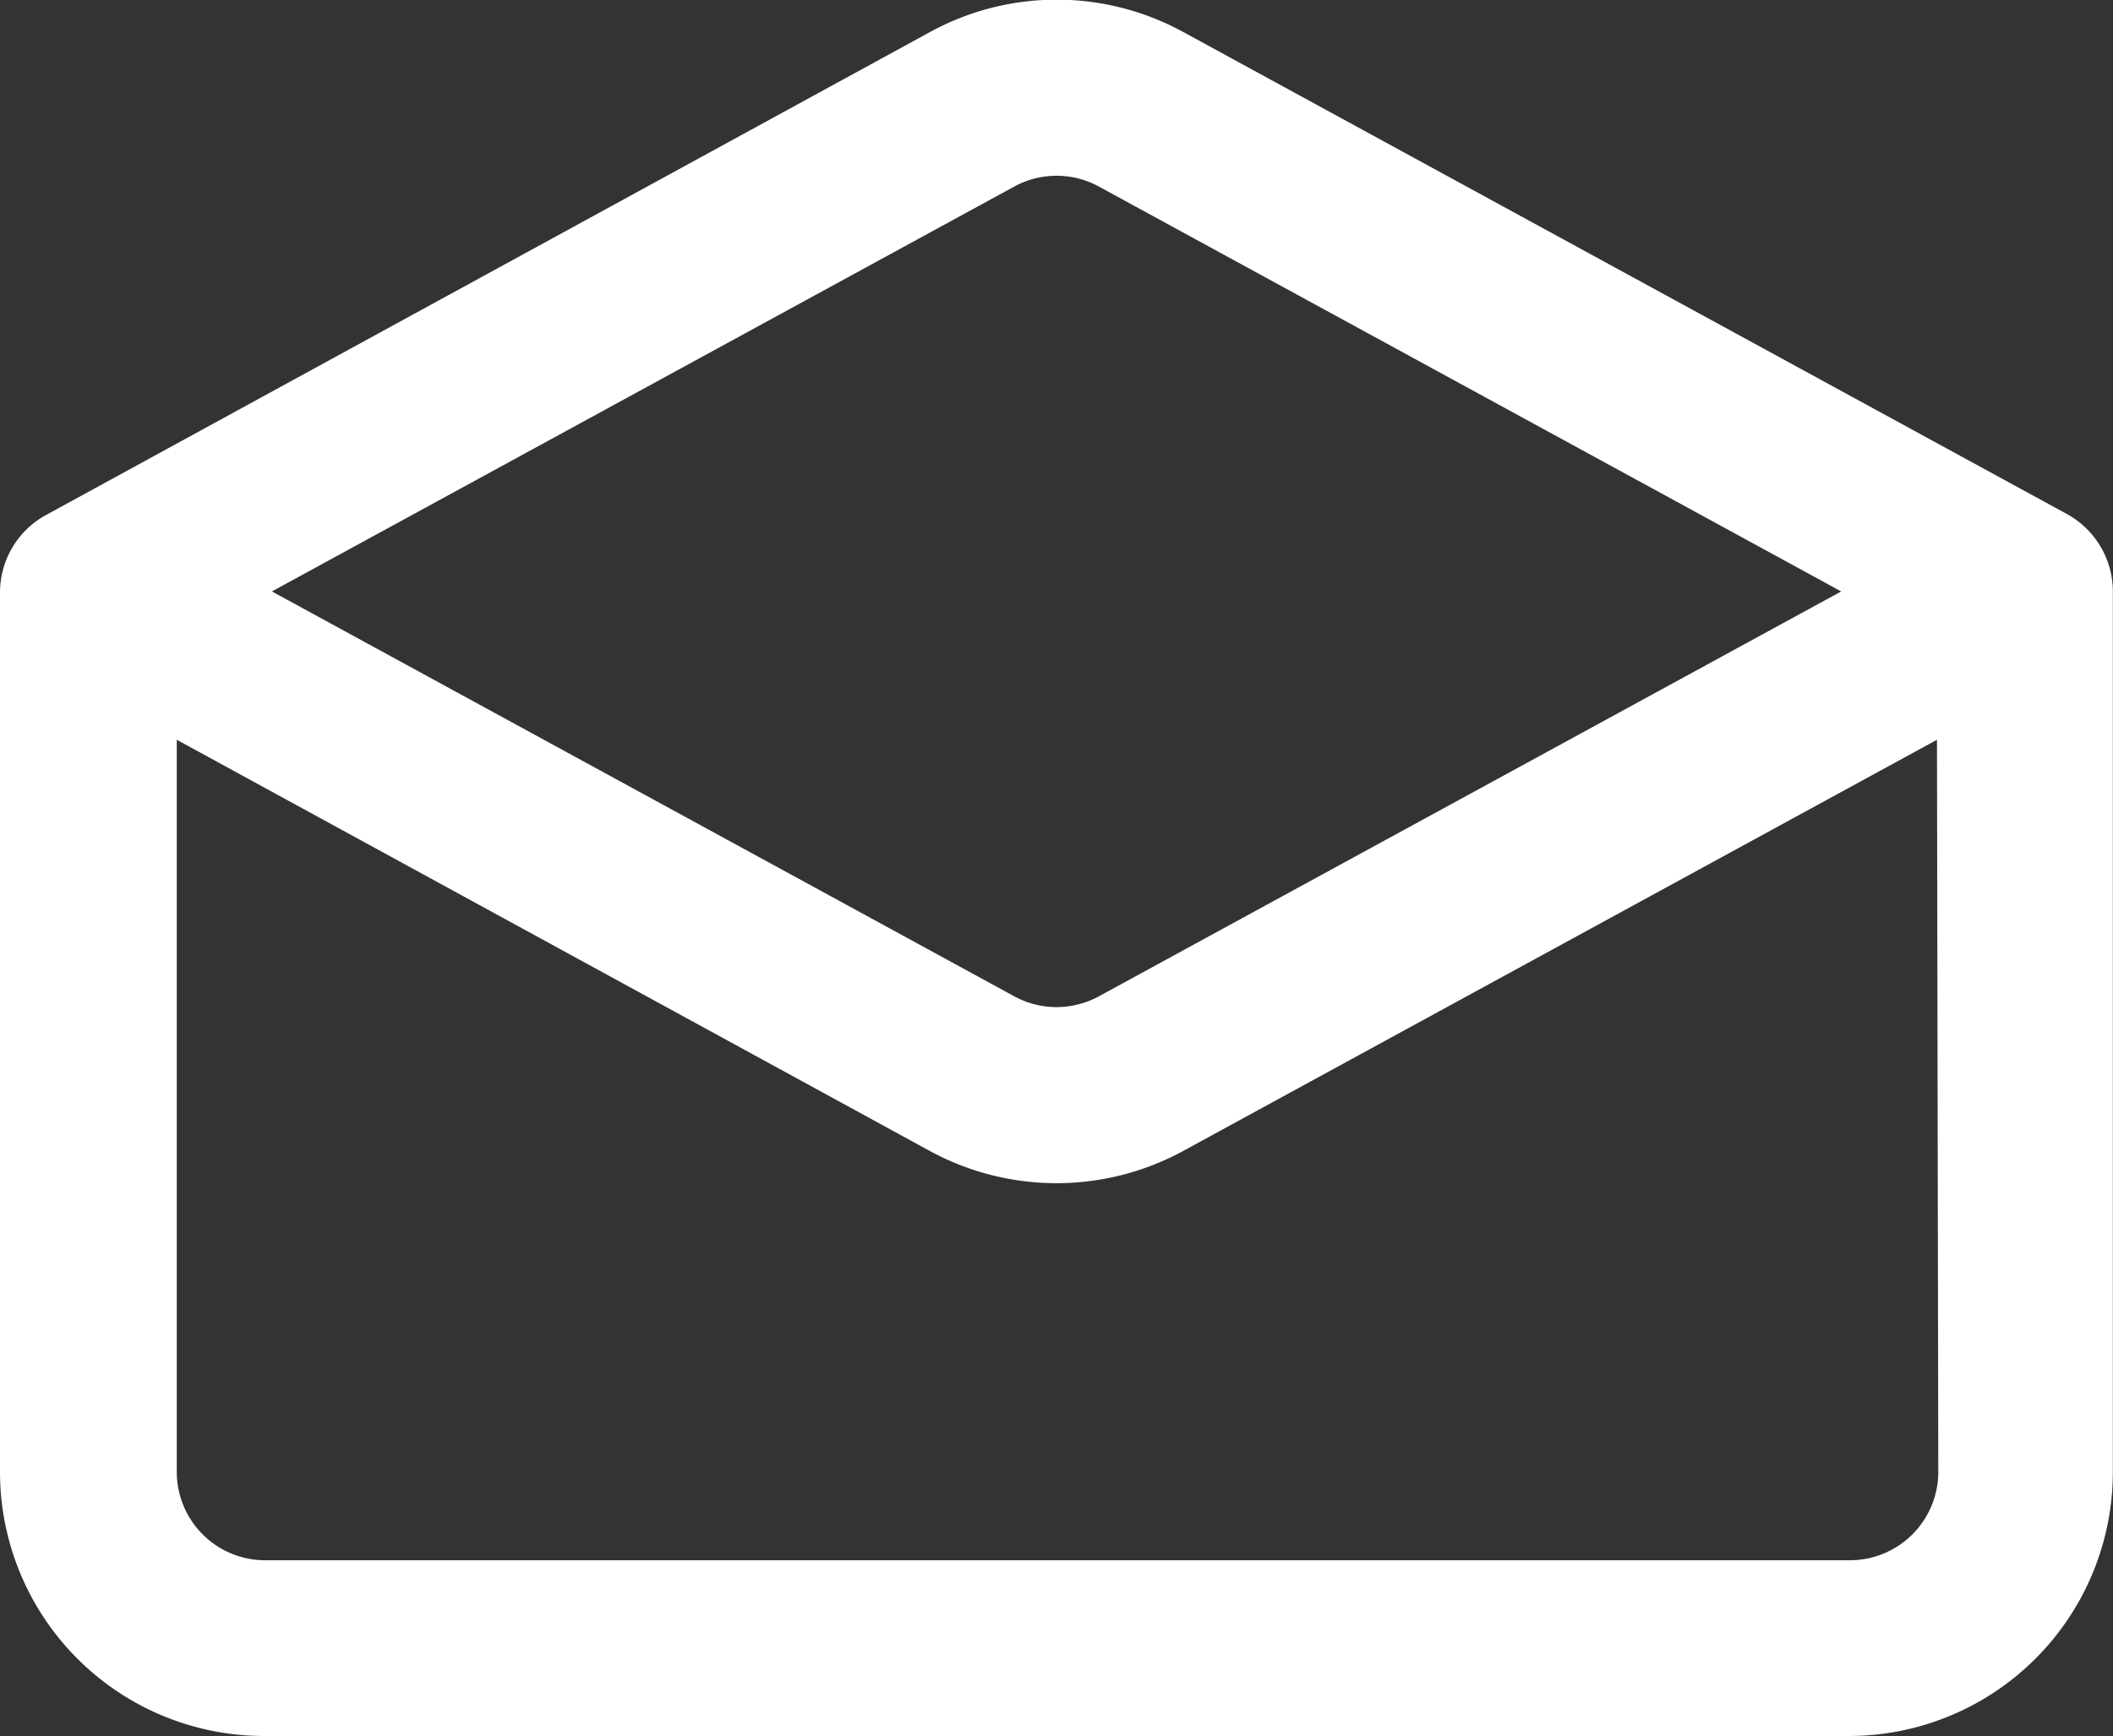 <svg xmlns="http://www.w3.org/2000/svg" width="14.344" height="11.787" viewBox="0 0 14.344 11.787">
  <rect x="0" y="0" width="14.344" height="11.787" fill="#333333" stroke="none"/>
  <path id="Path_864" data-name="Path 864" d="M517.149,751.3l-5.118,2.792a1.8,1.8,0,0,1-1.718,0L505.2,751.3v4.97a.6.6,0,0,0,.6.6h10.758a.6.6,0,0,0,.6-.6Zm-5.69-3.756a.6.6,0,0,0-.573,0l-5.04,2.749,5.04,2.749a.6.6,0,0,0,.573,0l5.04-2.749Zm-1.145-1.049a1.792,1.792,0,0,1,1.718,0l6,3.273a.6.6,0,0,1,.311.525v5.977a1.793,1.793,0,0,1-1.793,1.793H505.793A1.793,1.793,0,0,1,504,756.273V750.3a.6.6,0,0,1,.311-.525Z" transform="translate(-504 -746.278)" fill="#fff" fill-rule="evenodd"/>
</svg>
